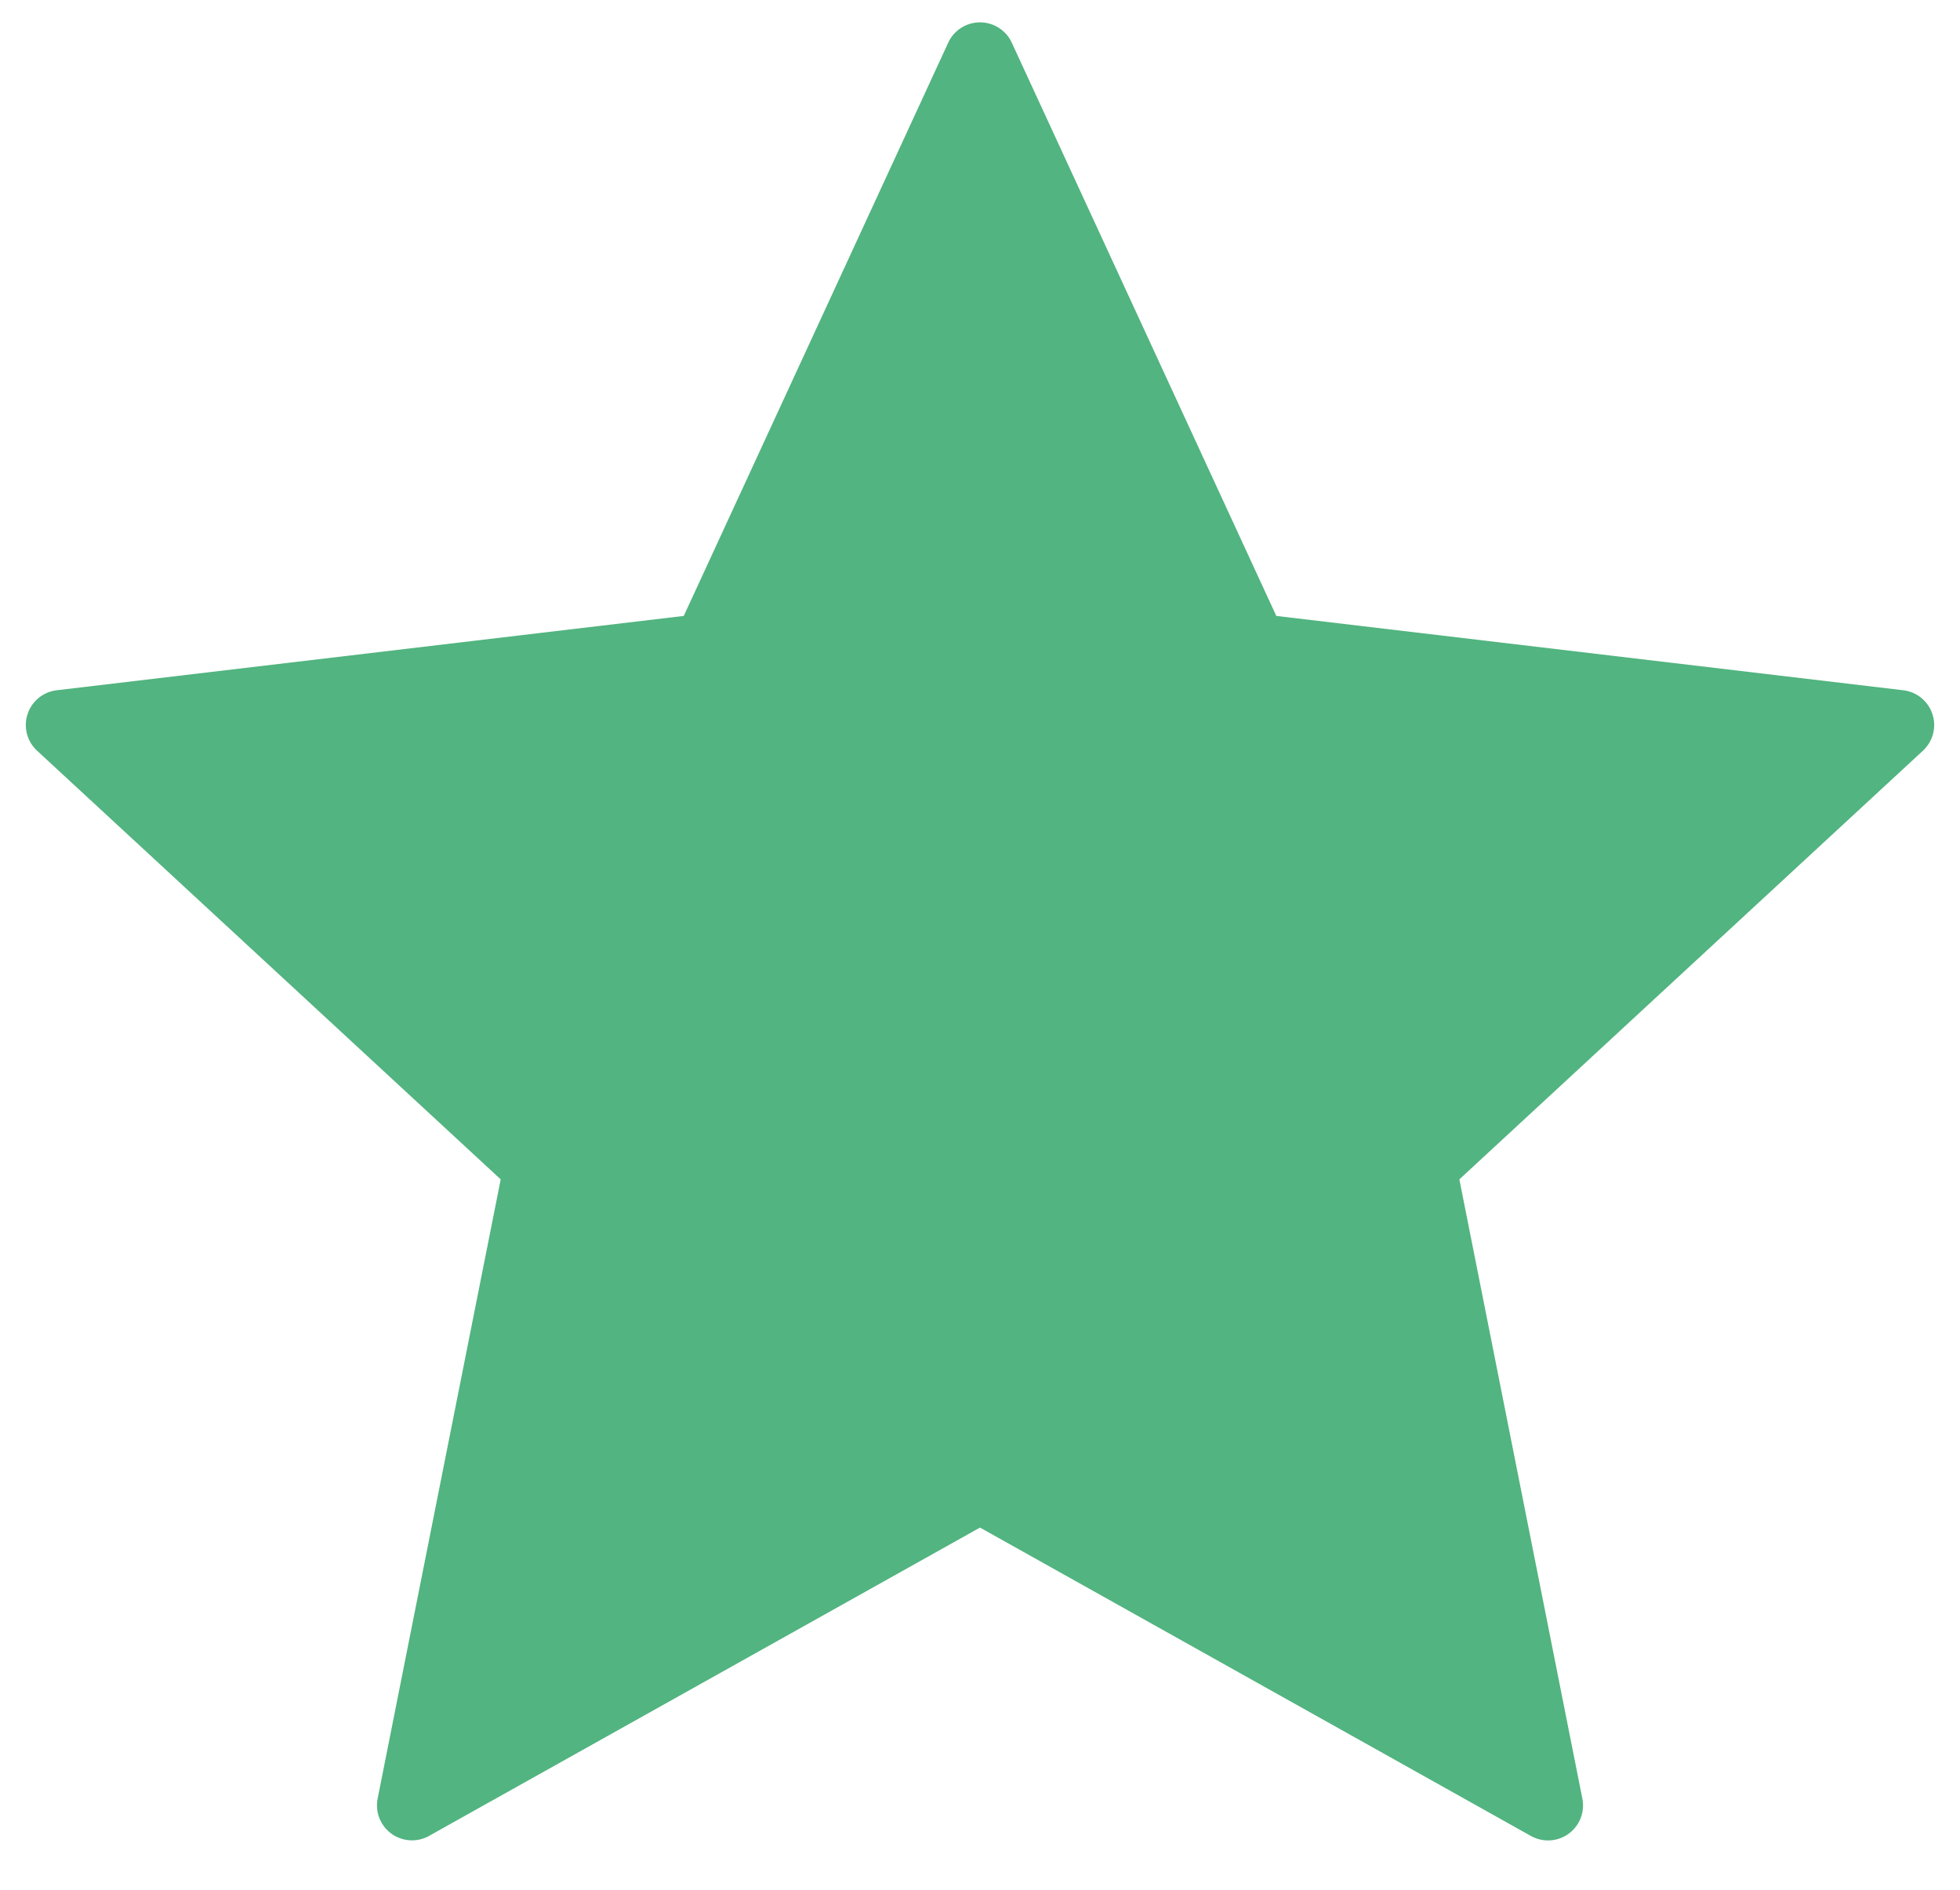 <svg width="28" height="27" fill="none" xmlns="http://www.w3.org/2000/svg"><path d="M14 21.825 6.13 26.23a.5.5 0 0 1-.735-.533l1.758-8.847L.53 10.726a.5.5 0 0 1 .28-.864L9.768 8.8 13.546.61a.5.5 0 0 1 .908 0l3.779 8.19 8.957 1.062a.5.5 0 0 1 .28.864l-6.622 6.124 1.757 8.847a.5.5 0 0 1-.735.534L14 21.825Z" fill="#52B480"/></svg>